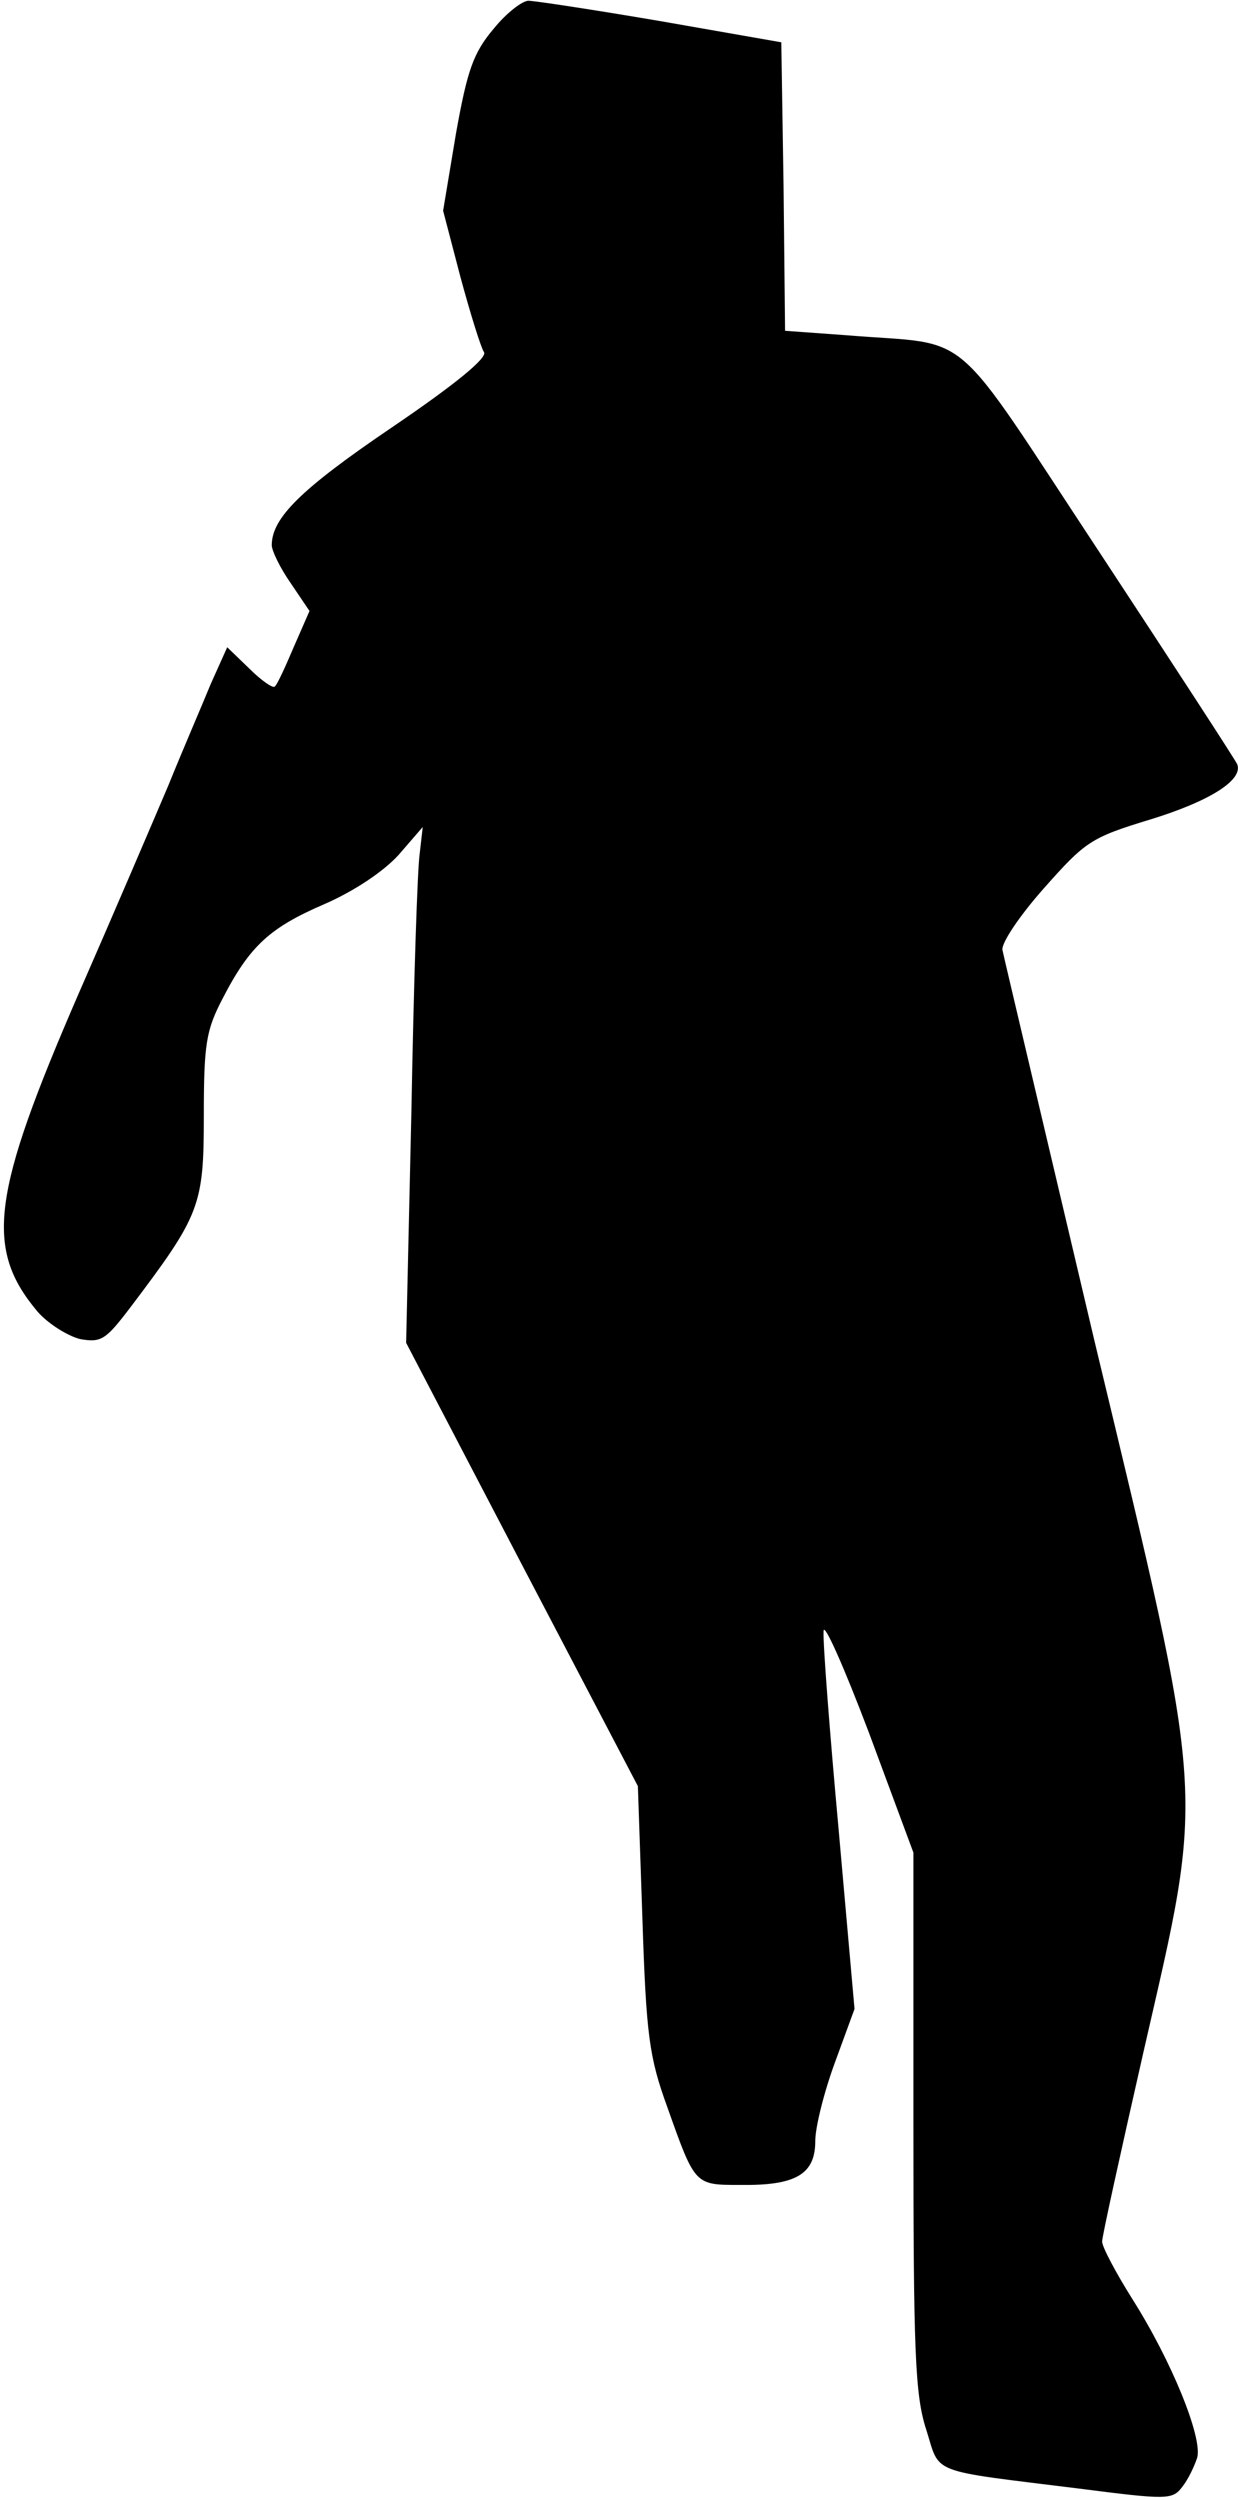 <?xml version="1.0" standalone="no"?>
<!DOCTYPE svg PUBLIC "-//W3C//DTD SVG 20010904//EN"
 "http://www.w3.org/TR/2001/REC-SVG-20010904/DTD/svg10.dtd">
<svg version="1.0" xmlns="http://www.w3.org/2000/svg"
 width="164pt" height="331pt" viewBox="0 0 164 331"
 preserveAspectRatio="xMidYMid meet">
<g transform="translate(0,331) scale(0.1,-0.1)"
fill="#000000" stroke="none">
<path fill="#000000" stroke="none" d="M654 3272 c-27 -32 -35 -55 -50 -139
l-17 -102 23 -88 c13 -48 27 -93 31 -99 6 -7 -38 -43 -122 -100 -121 -82 -159
-120 -159 -156 0 -7 11 -30 25 -50 l25 -37 -21 -48 c-11 -26 -22 -50 -25 -52
-2 -3 -18 8 -34 24 l-29 28 -22 -49 c-11 -27 -37 -87 -56 -134 -20 -47 -73
-171 -119 -276 -115 -265 -125 -337 -54 -421 14 -16 40 -32 56 -36 28 -5 34
-1 66 41 93 123 98 135 98 254 0 96 3 114 25 156 36 70 63 94 135 125 39 17
78 43 98 65 l32 37 -4 -35 c-3 -19 -8 -173 -11 -341 l-7 -307 153 -293 154
-294 6 -175 c5 -155 9 -184 33 -250 37 -104 36 -103 97 -103 73 -1 99 14 99
58 0 19 12 66 26 104 l26 71 -21 237 c-12 131 -21 249 -20 263 0 14 27 -47 60
-134 l59 -159 0 -355 c0 -305 2 -363 17 -409 19 -60 1 -53 202 -78 117 -15
124 -15 137 2 8 10 16 27 20 39 7 27 -34 128 -86 210 -22 35 -40 69 -40 76 0
7 25 120 55 252 81 354 84 319 -65 940 -65 276 -120 508 -122 518 -2 9 23 46
55 82 55 62 62 67 141 91 78 24 123 52 115 73 -2 5 -84 131 -182 280 -202 306
-165 274 -334 288 l-83 6 -2 191 -3 191 -160 28 c-88 15 -167 27 -175 27 -8 0
-29 -16 -46 -37z"/>
</g>
</svg>
